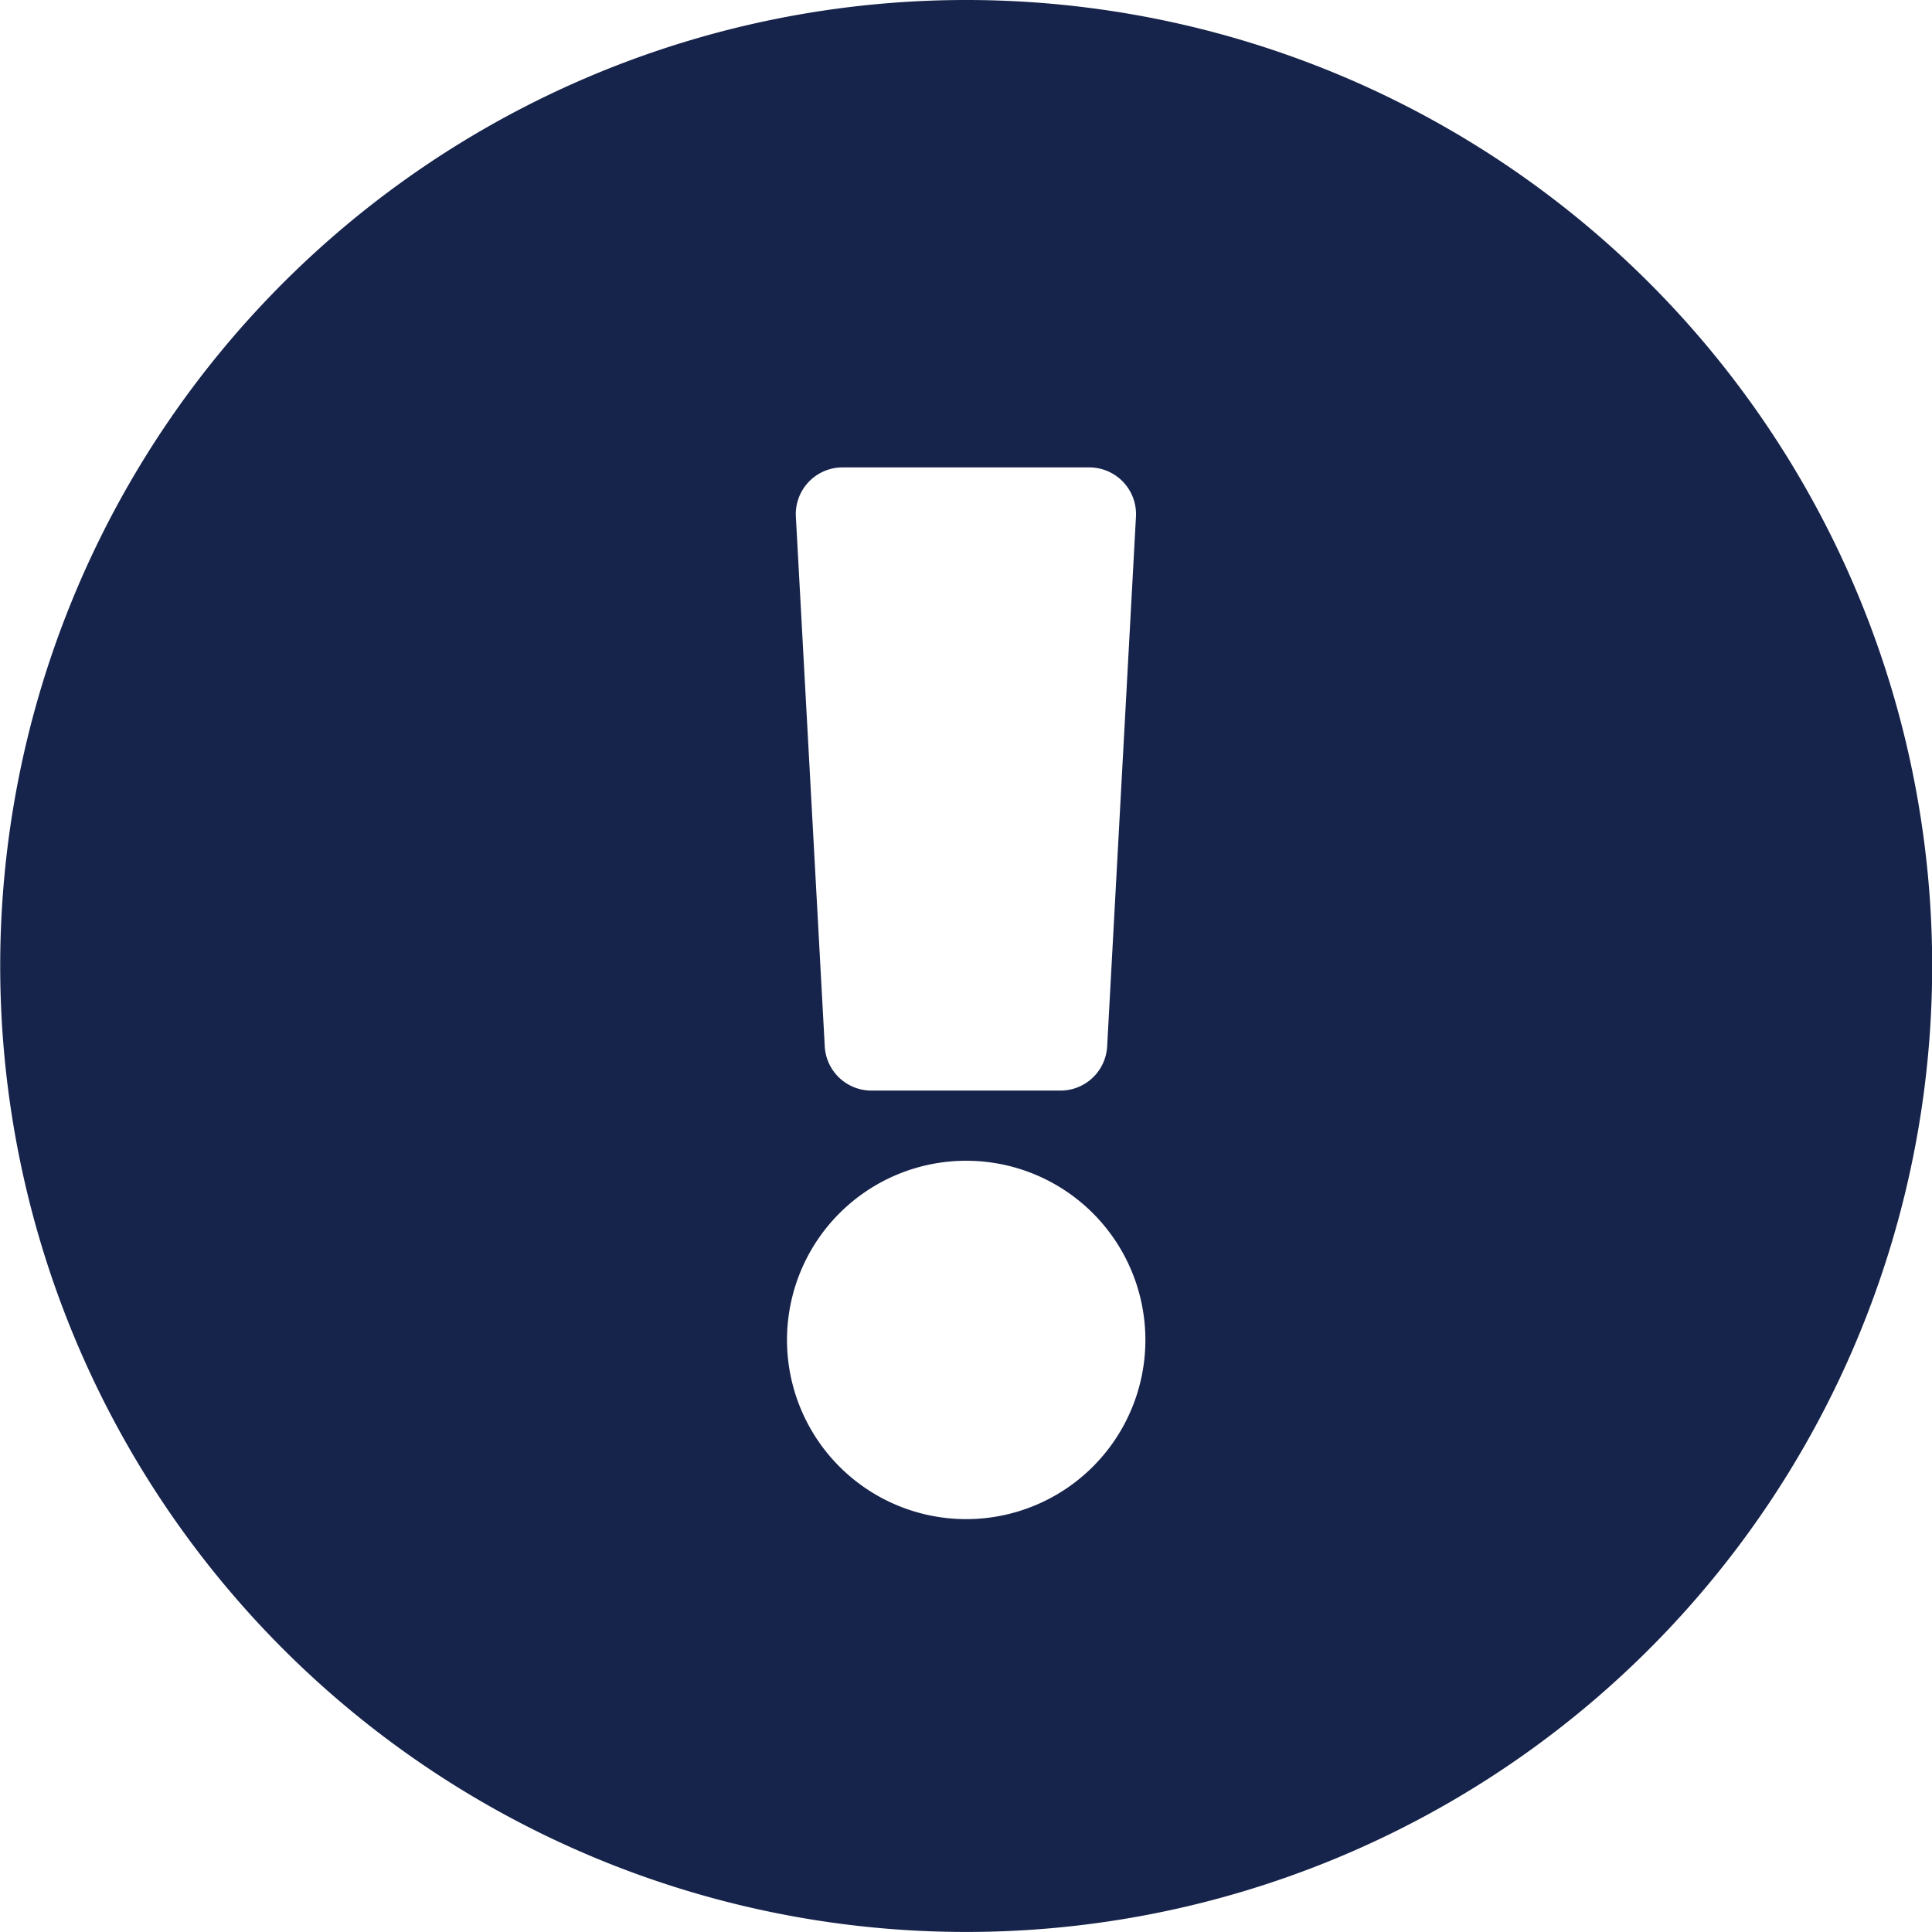 <svg xmlns="http://www.w3.org/2000/svg" width="45.133" height="45.133" viewBox="0 0 45.133 45.133">
  <path id="Icon_awesome-exclamation-circle" data-name="Icon awesome-exclamation-circle" d="M45.7,23.129A22.566,22.566,0,1,1,23.129.563,22.565,22.565,0,0,1,45.7,23.129Zm-22.566,4.55a4.186,4.186,0,1,0,4.186,4.186A4.186,4.186,0,0,0,23.129,27.679ZM19.155,12.633l.675,12.375a1.092,1.092,0,0,0,1.09,1.032h4.417a1.092,1.092,0,0,0,1.09-1.032L27.1,12.633a1.092,1.092,0,0,0-1.09-1.151H20.245A1.092,1.092,0,0,0,19.155,12.633Z" transform="translate(-0.563 -0.563)" fill="#16234a"/>
</svg>
